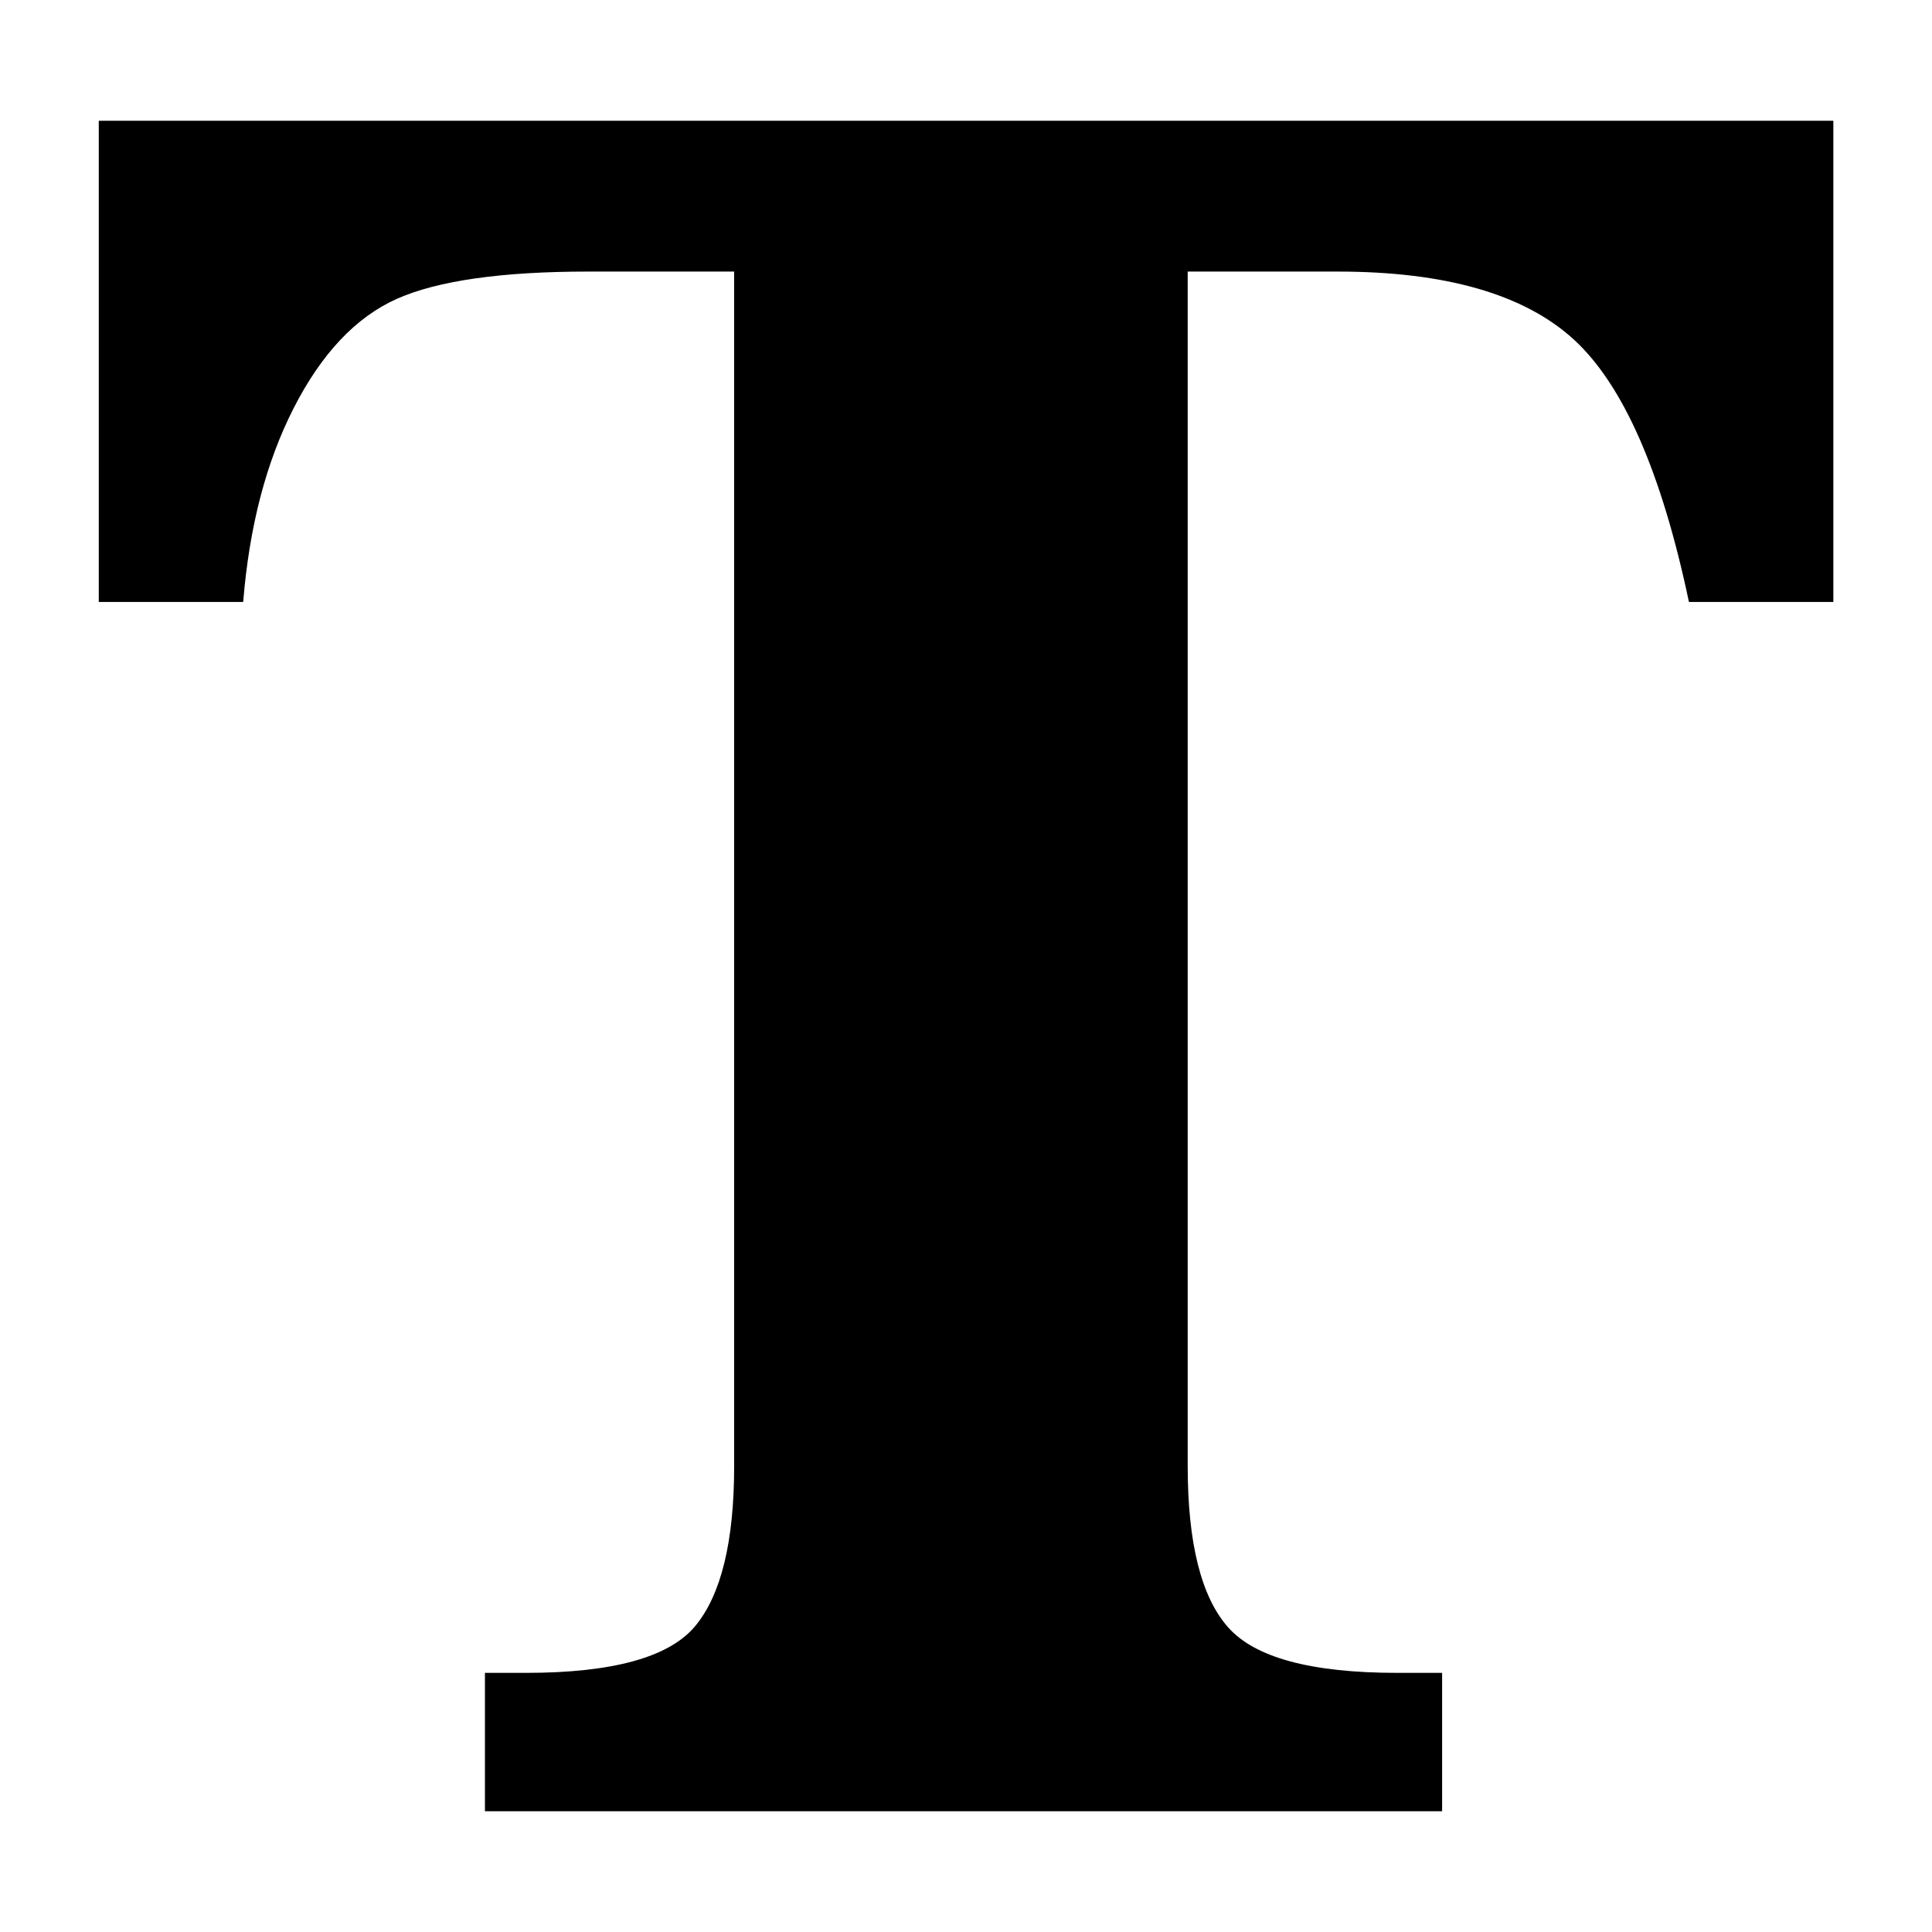 <svg viewBox="0 0 16 16" xmlns="http://www.w3.org/2000/svg" fill-rule="evenodd" clip-rule="evenodd" stroke-linejoin="round" stroke-miterlimit="1.414"><path d="M6.079 2.249H4.872c-.72 0-1.25.076-1.588.227-.338.152-.622.453-.852.904-.23.451-.368.986-.418 1.605H.818V1h14.365v3.985h-1.196c-.226-1.073-.544-1.798-.953-2.173-.41-.375-1.062-.563-1.958-.563h-1.24v9.891c0 .64.112 1.086.335 1.337.222.251.689.377 1.402.377h.37V15H4.016v-1.146h.339c.719 0 1.187-.129 1.402-.387.215-.258.323-.701.323-1.327V2.249z"/></svg>
